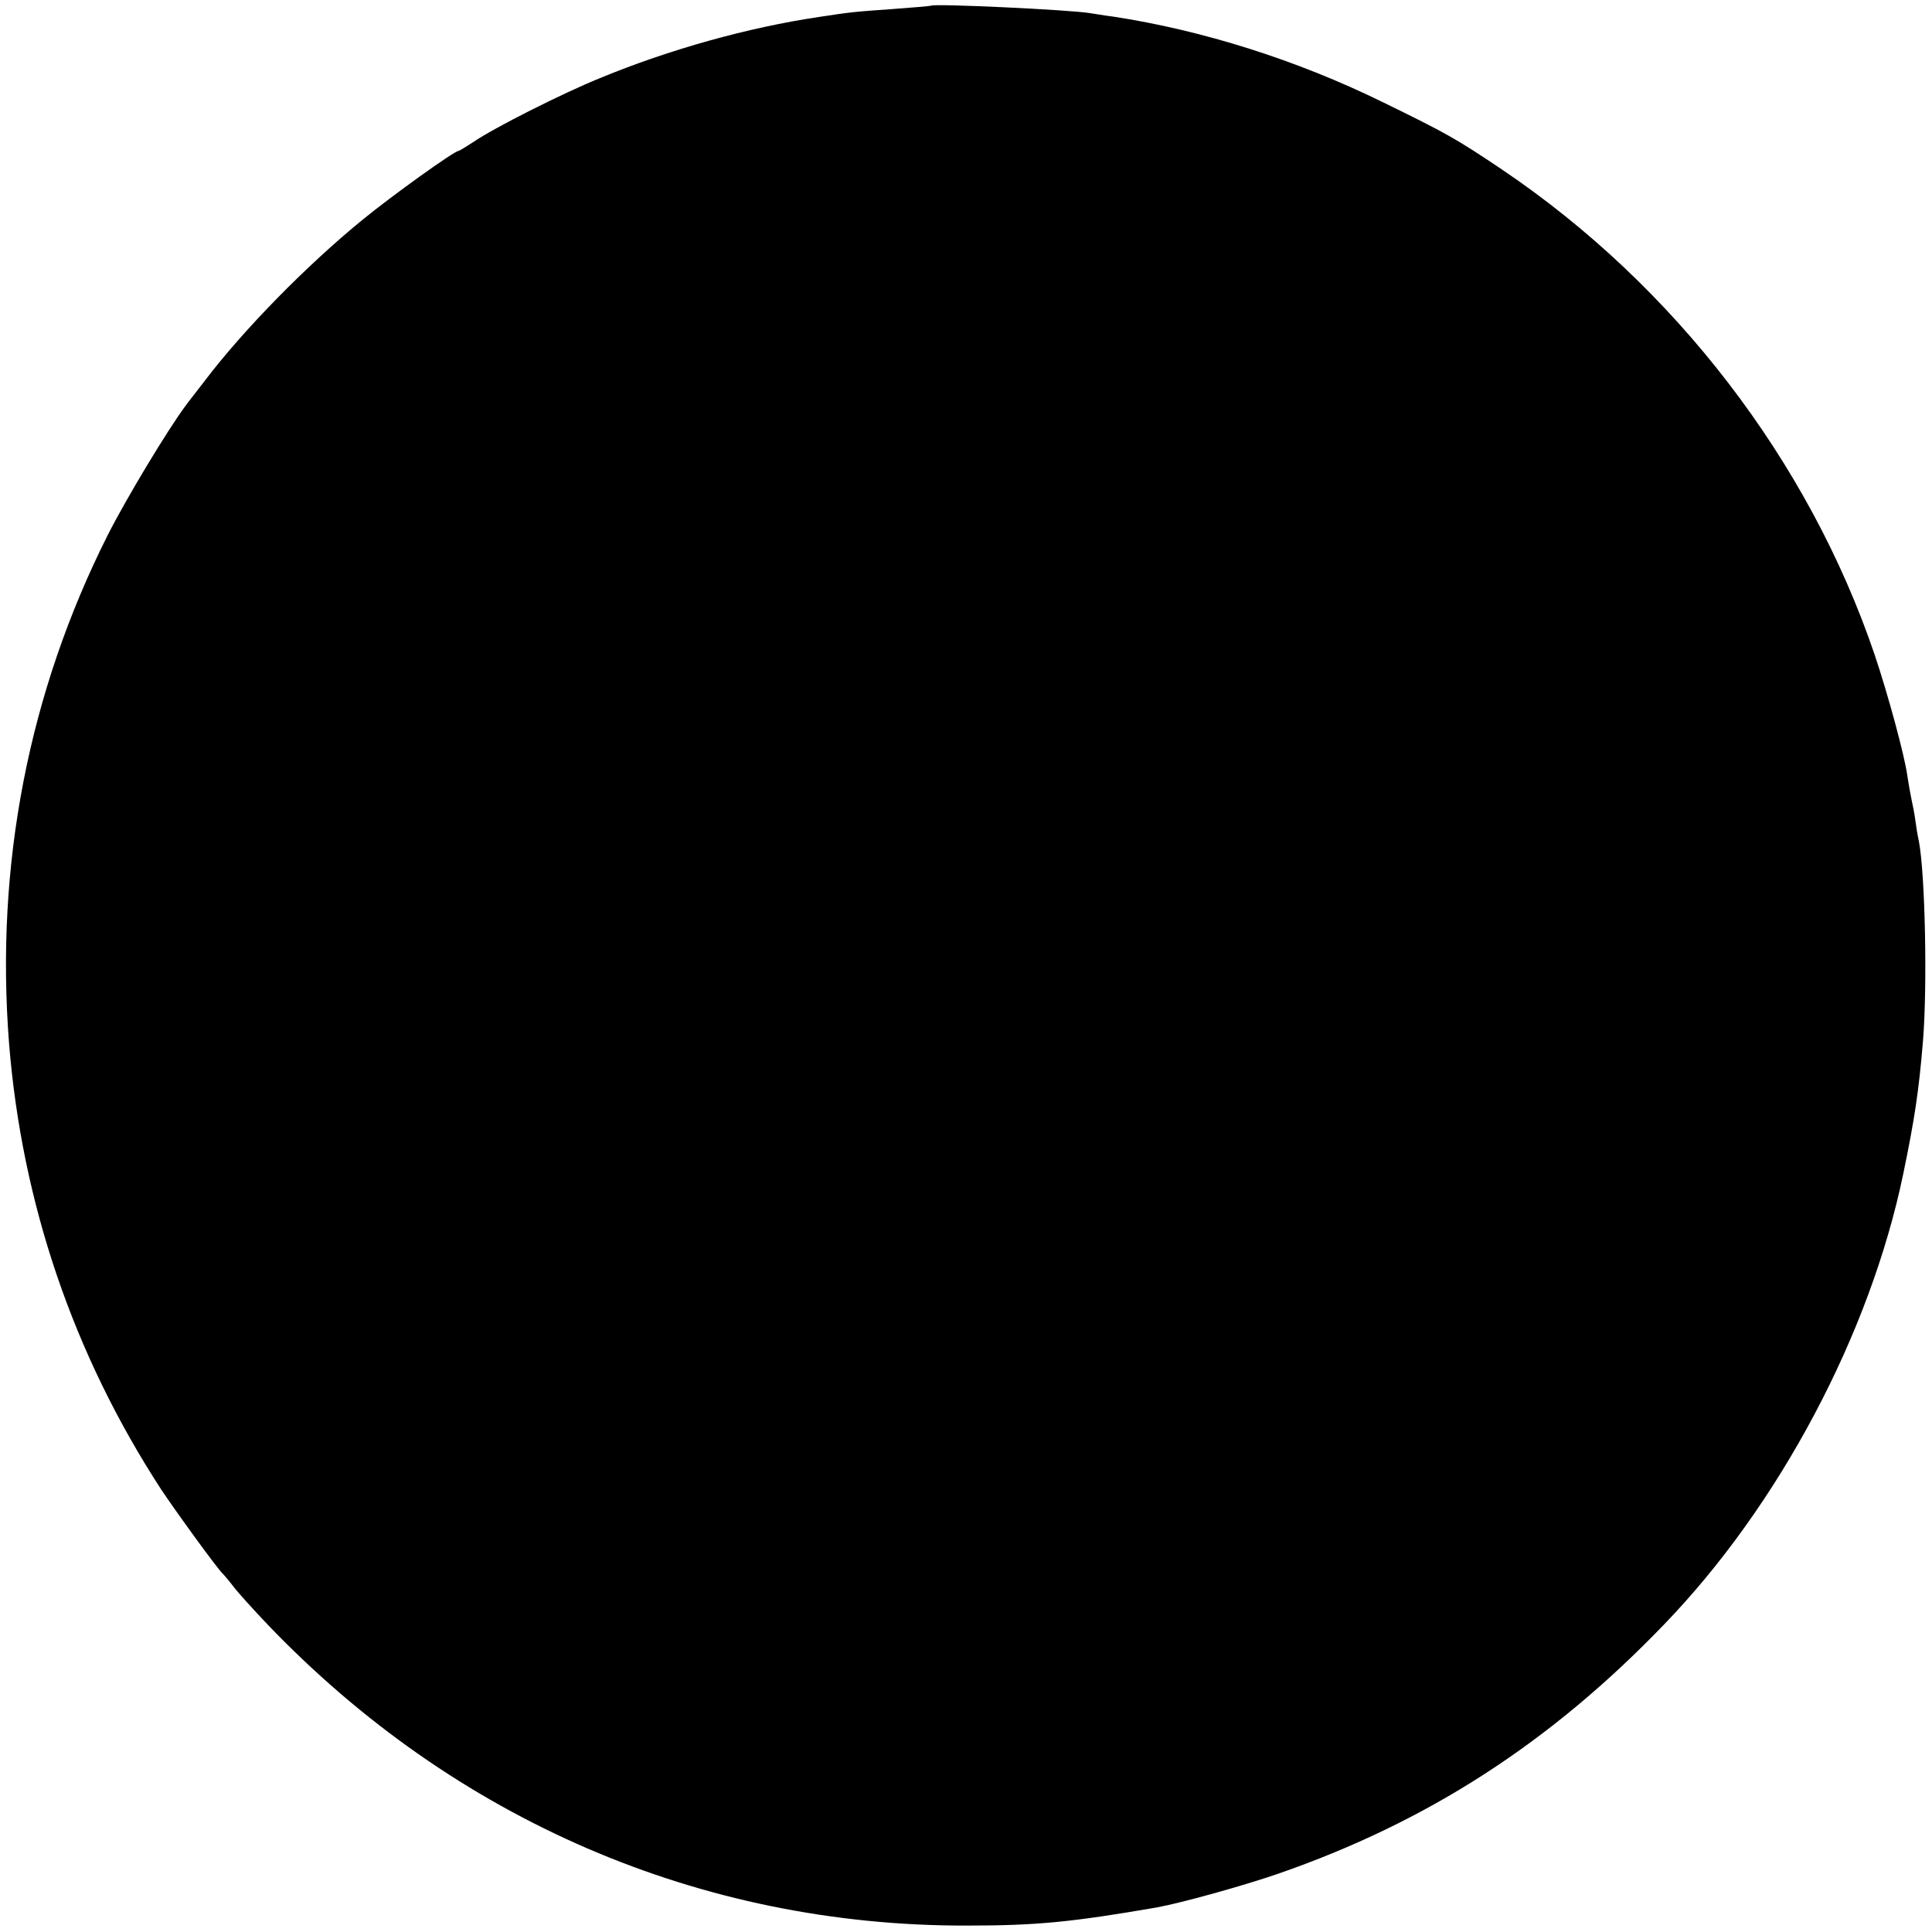 <?xml version="1.0" standalone="no"?>
<!DOCTYPE svg PUBLIC "-//W3C//DTD SVG 20010904//EN"
 "http://www.w3.org/TR/2001/REC-SVG-20010904/DTD/svg10.dtd">
<svg version="1.0" xmlns="http://www.w3.org/2000/svg"
 width="512pt" height="512pt" viewBox="0 0 512 512"
 preserveAspectRatio="xMidYMid meet">
<g transform="translate(0,512) scale(0.1,-0.1)"
fill="#000000" stroke="none">
<path d="M2468 5105 c-2 -1 -48 -5 -103 -9 -100 -7 -110 -8 -195 -21 -188 -28
-396 -86 -580 -162 -99 -40 -283 -133 -335 -169 -20 -13 -38 -24 -40 -24 -11
0 -177 -119 -255 -183 -147 -120 -315 -291 -418 -427 -23 -30 -46 -59 -50 -65
-47 -63 -157 -245 -207 -344 -209 -416 -298 -873 -261 -1346 34 -423 170 -824
403 -1182 37 -56 151 -213 163 -223 3 -3 16 -18 29 -35 12 -16 53 -61 90 -100
496 -518 1148 -799 1851 -798 187 0 279 9 505 48 66 12 228 57 321 89 396 137
722 347 1024 661 305 316 546 770 634 1195 30 145 41 218 52 350 12 145 6 445
-11 532 -3 13 -7 37 -9 53 -2 17 -7 41 -10 55 -3 14 -8 42 -11 62 -7 54 -52
219 -87 323 -175 515 -531 978 -988 1286 -122 82 -147 96 -315 178 -228 112
-479 191 -715 227 -25 3 -52 8 -60 9 -51 9 -414 26 -422 20z"/>
</g>
</svg>
